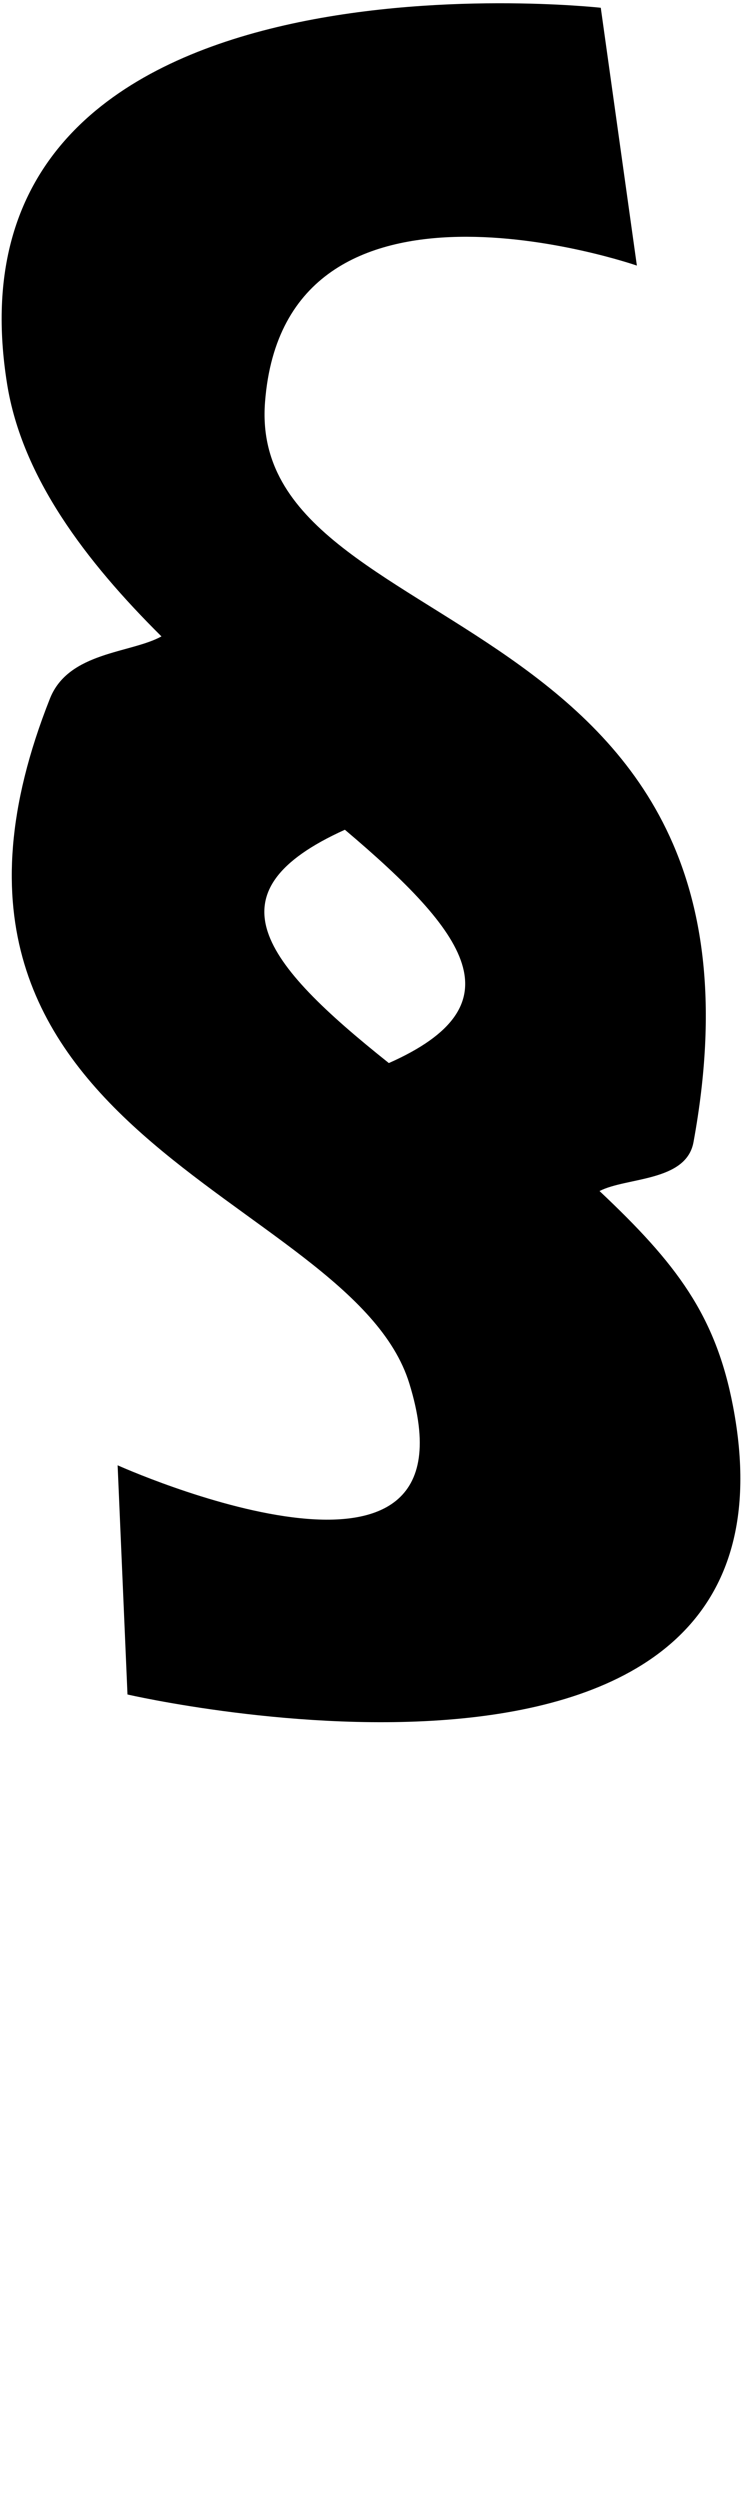 <?xml version="1.0" encoding="UTF-8" standalone="no"?>
<!DOCTYPE svg PUBLIC "-//W3C//DTD SVG 1.1//EN" "http://www.w3.org/Graphics/SVG/1.1/DTD/svg11.dtd">
<svg width="100%" height="100%" viewBox="0 0 304 1024" version="1.1" xmlns="http://www.w3.org/2000/svg" xmlns:xlink="http://www.w3.org/1999/xlink" xml:space="preserve" xmlns:serif="http://www.serif.com/" style="fill-rule:evenodd;clip-rule:evenodd;stroke-linejoin:round;stroke-miterlimit:2;">
    <g transform="matrix(1,0,0,1,-360,0)">
        <g id="section" transform="matrix(1,0,0,1,-2546.27,-7954.04)">
            <path d="M2972.42,8214.71C2941.34,8183.87 2915.3,8149.47 2909.19,8111.39C2879.59,7926.97 3152.41,7957.22 3152.41,7957.22L3167.2,8062.83C3167.2,8062.83 3022.97,8012.77 3014.85,8118.78C3007.15,8219.29 3231.57,8196.89 3190.4,8421.86C3187.42,8438.15 3162.99,8436.17 3151.9,8441.89C3183.36,8471.51 3199.46,8492.66 3206.6,8530.09C3241.62,8713.56 2958.5,8648.1 2958.5,8648.1L2954.46,8554.22C2954.46,8554.22 3105.36,8622.2 3073.95,8520.63C3049.77,8442.46 2855.4,8420 2926.74,8240.15C2934.36,8220.97 2959.81,8221.66 2972.42,8214.71ZM3047.57,8293.9C3097.76,8336.35 3119.17,8365.71 3065.58,8389.47C3013.57,8348.02 2991.23,8319.36 3047.57,8293.9Z"/>
        </g>
    </g>
</svg>
